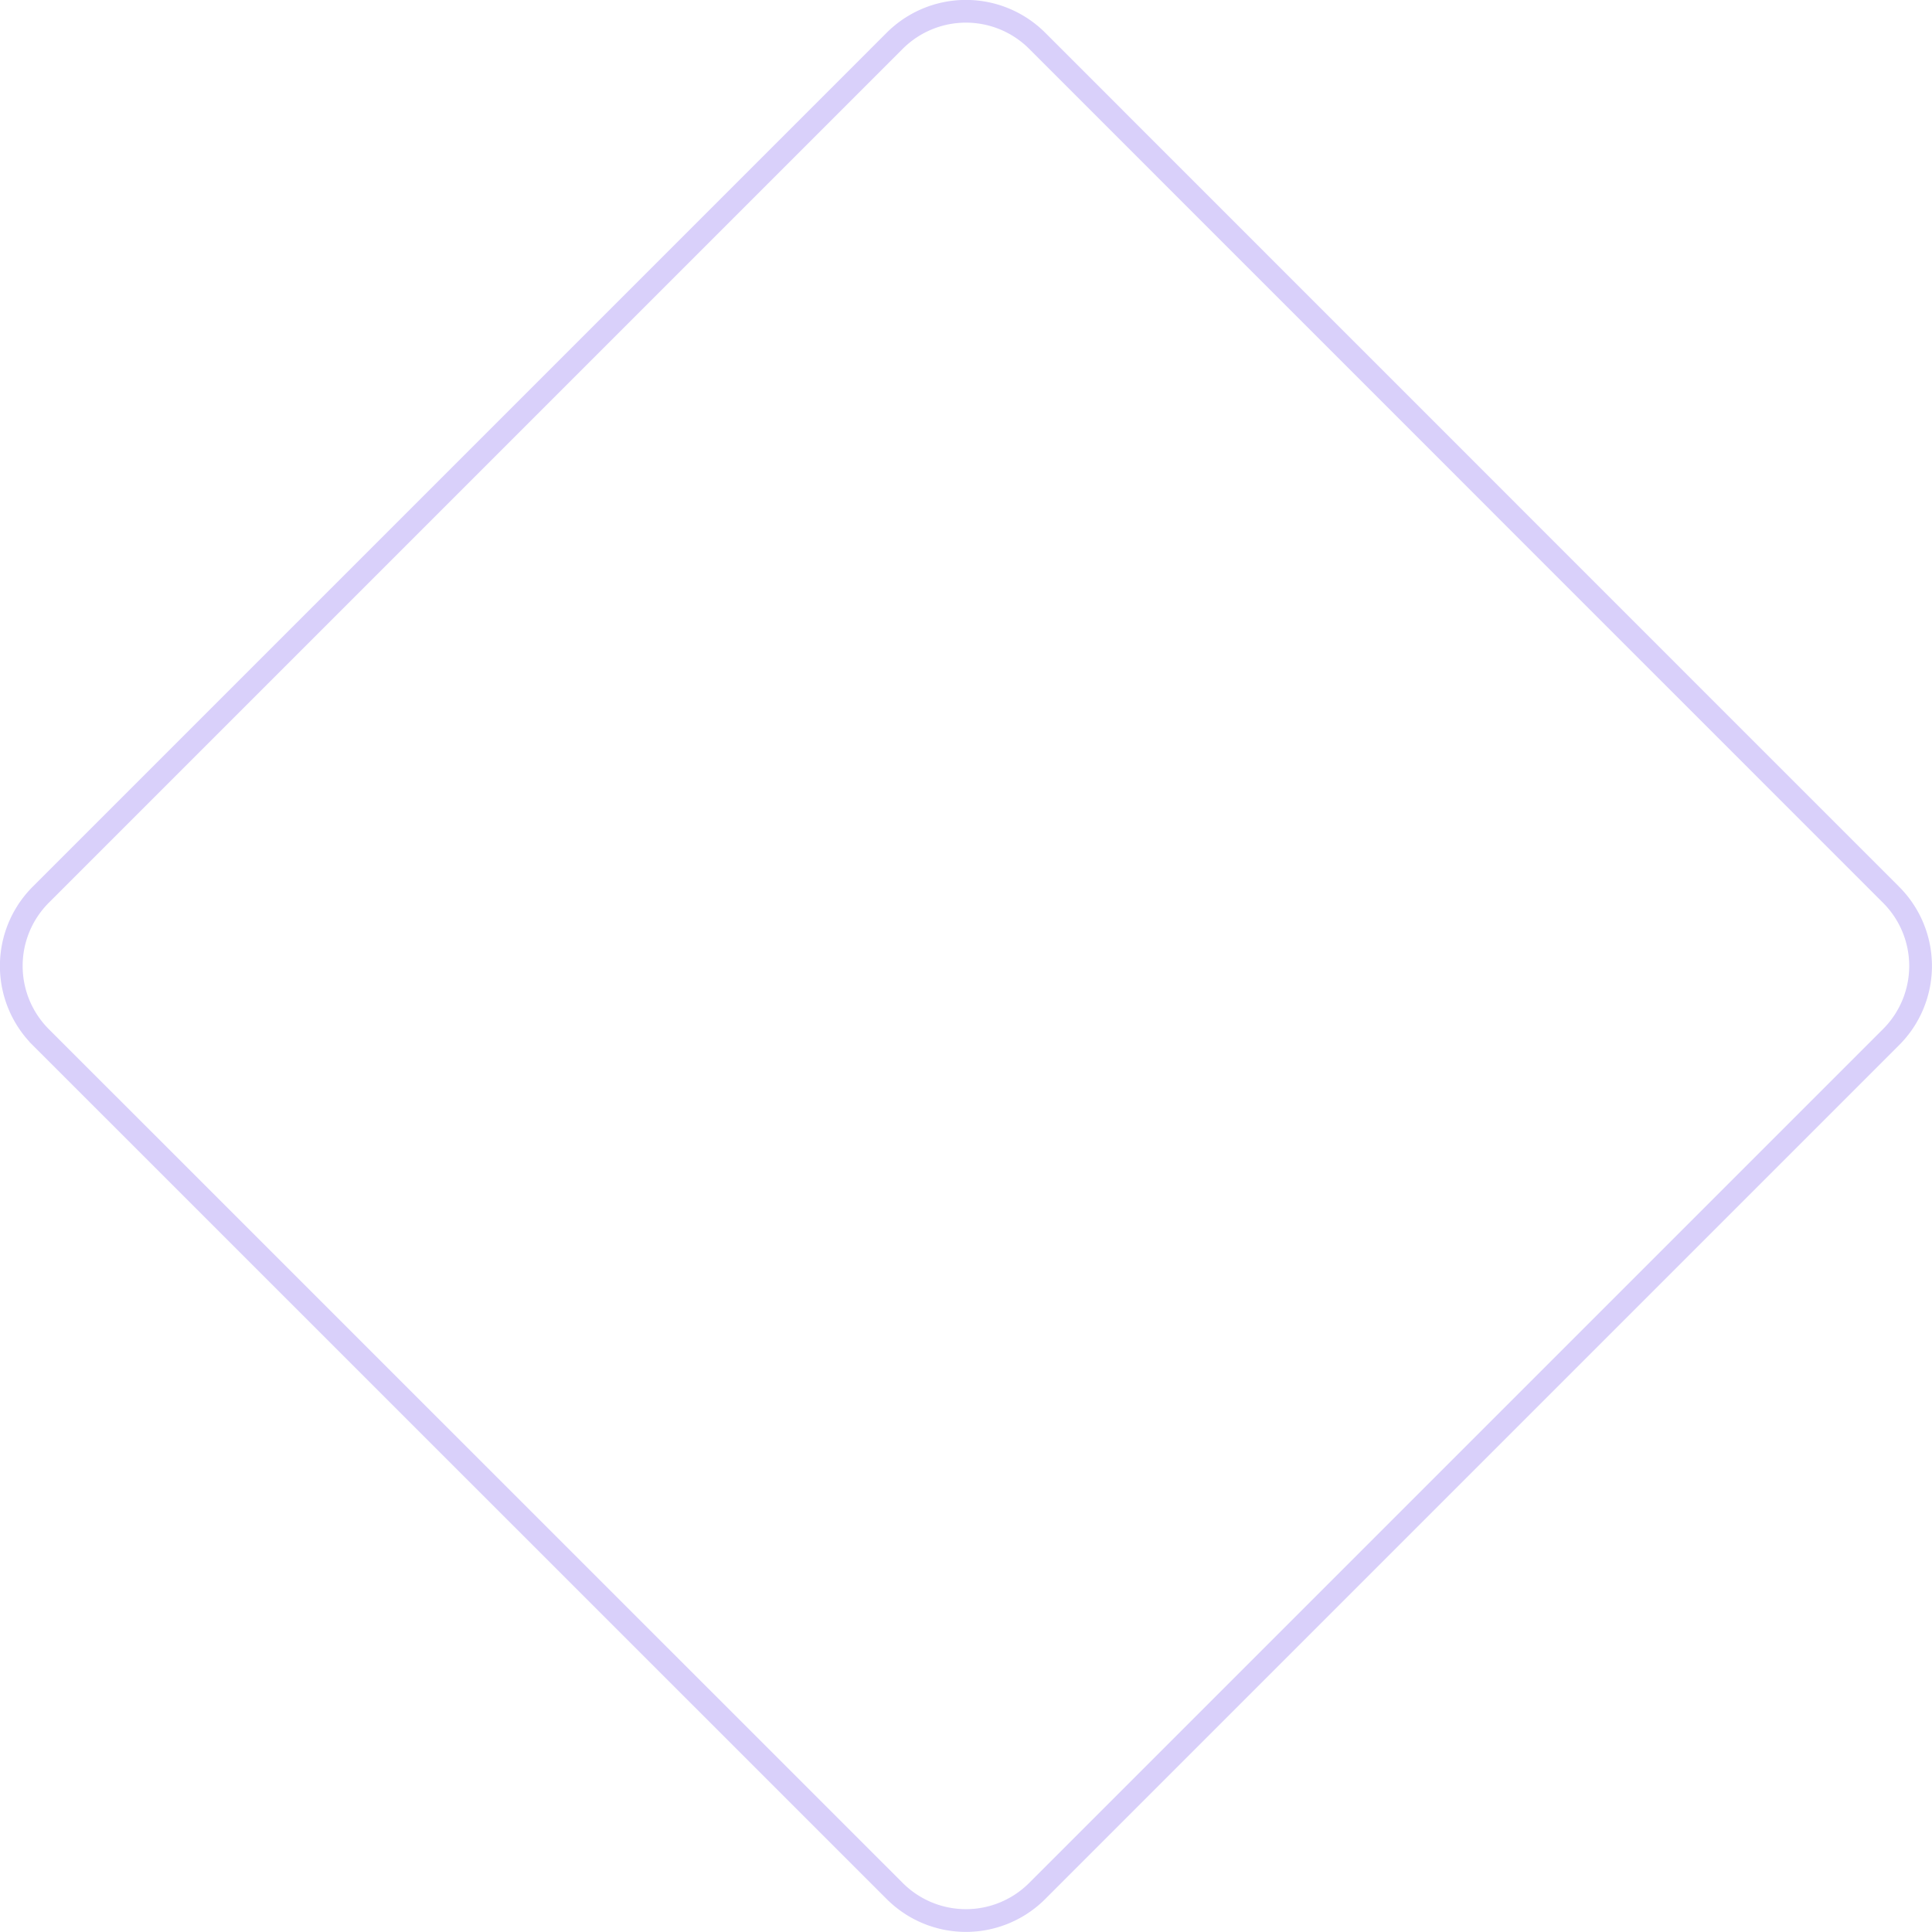 <?xml version="1.0" encoding="UTF-8"?> <svg xmlns="http://www.w3.org/2000/svg" width="169.97" height="169.97" viewBox="0 0 169.97 169.97"> <defs> <style> .cls-1 { fill: none; stroke: #623cea; stroke-width: 2px; fill-rule: evenodd; opacity: 0.24; } </style> </defs> <path id="sub_prize" class="cls-1" d="M5593.37,2398.72a8.848,8.848,0,0,1,0,12.52l-75.13,75.13a8.857,8.857,0,0,1-12.52,0l-75.14-75.13a8.866,8.866,0,0,1,0-12.52l75.14-75.14a8.866,8.866,0,0,1,12.52,0Z" transform="translate(-5427 -2320)"></path> </svg> 